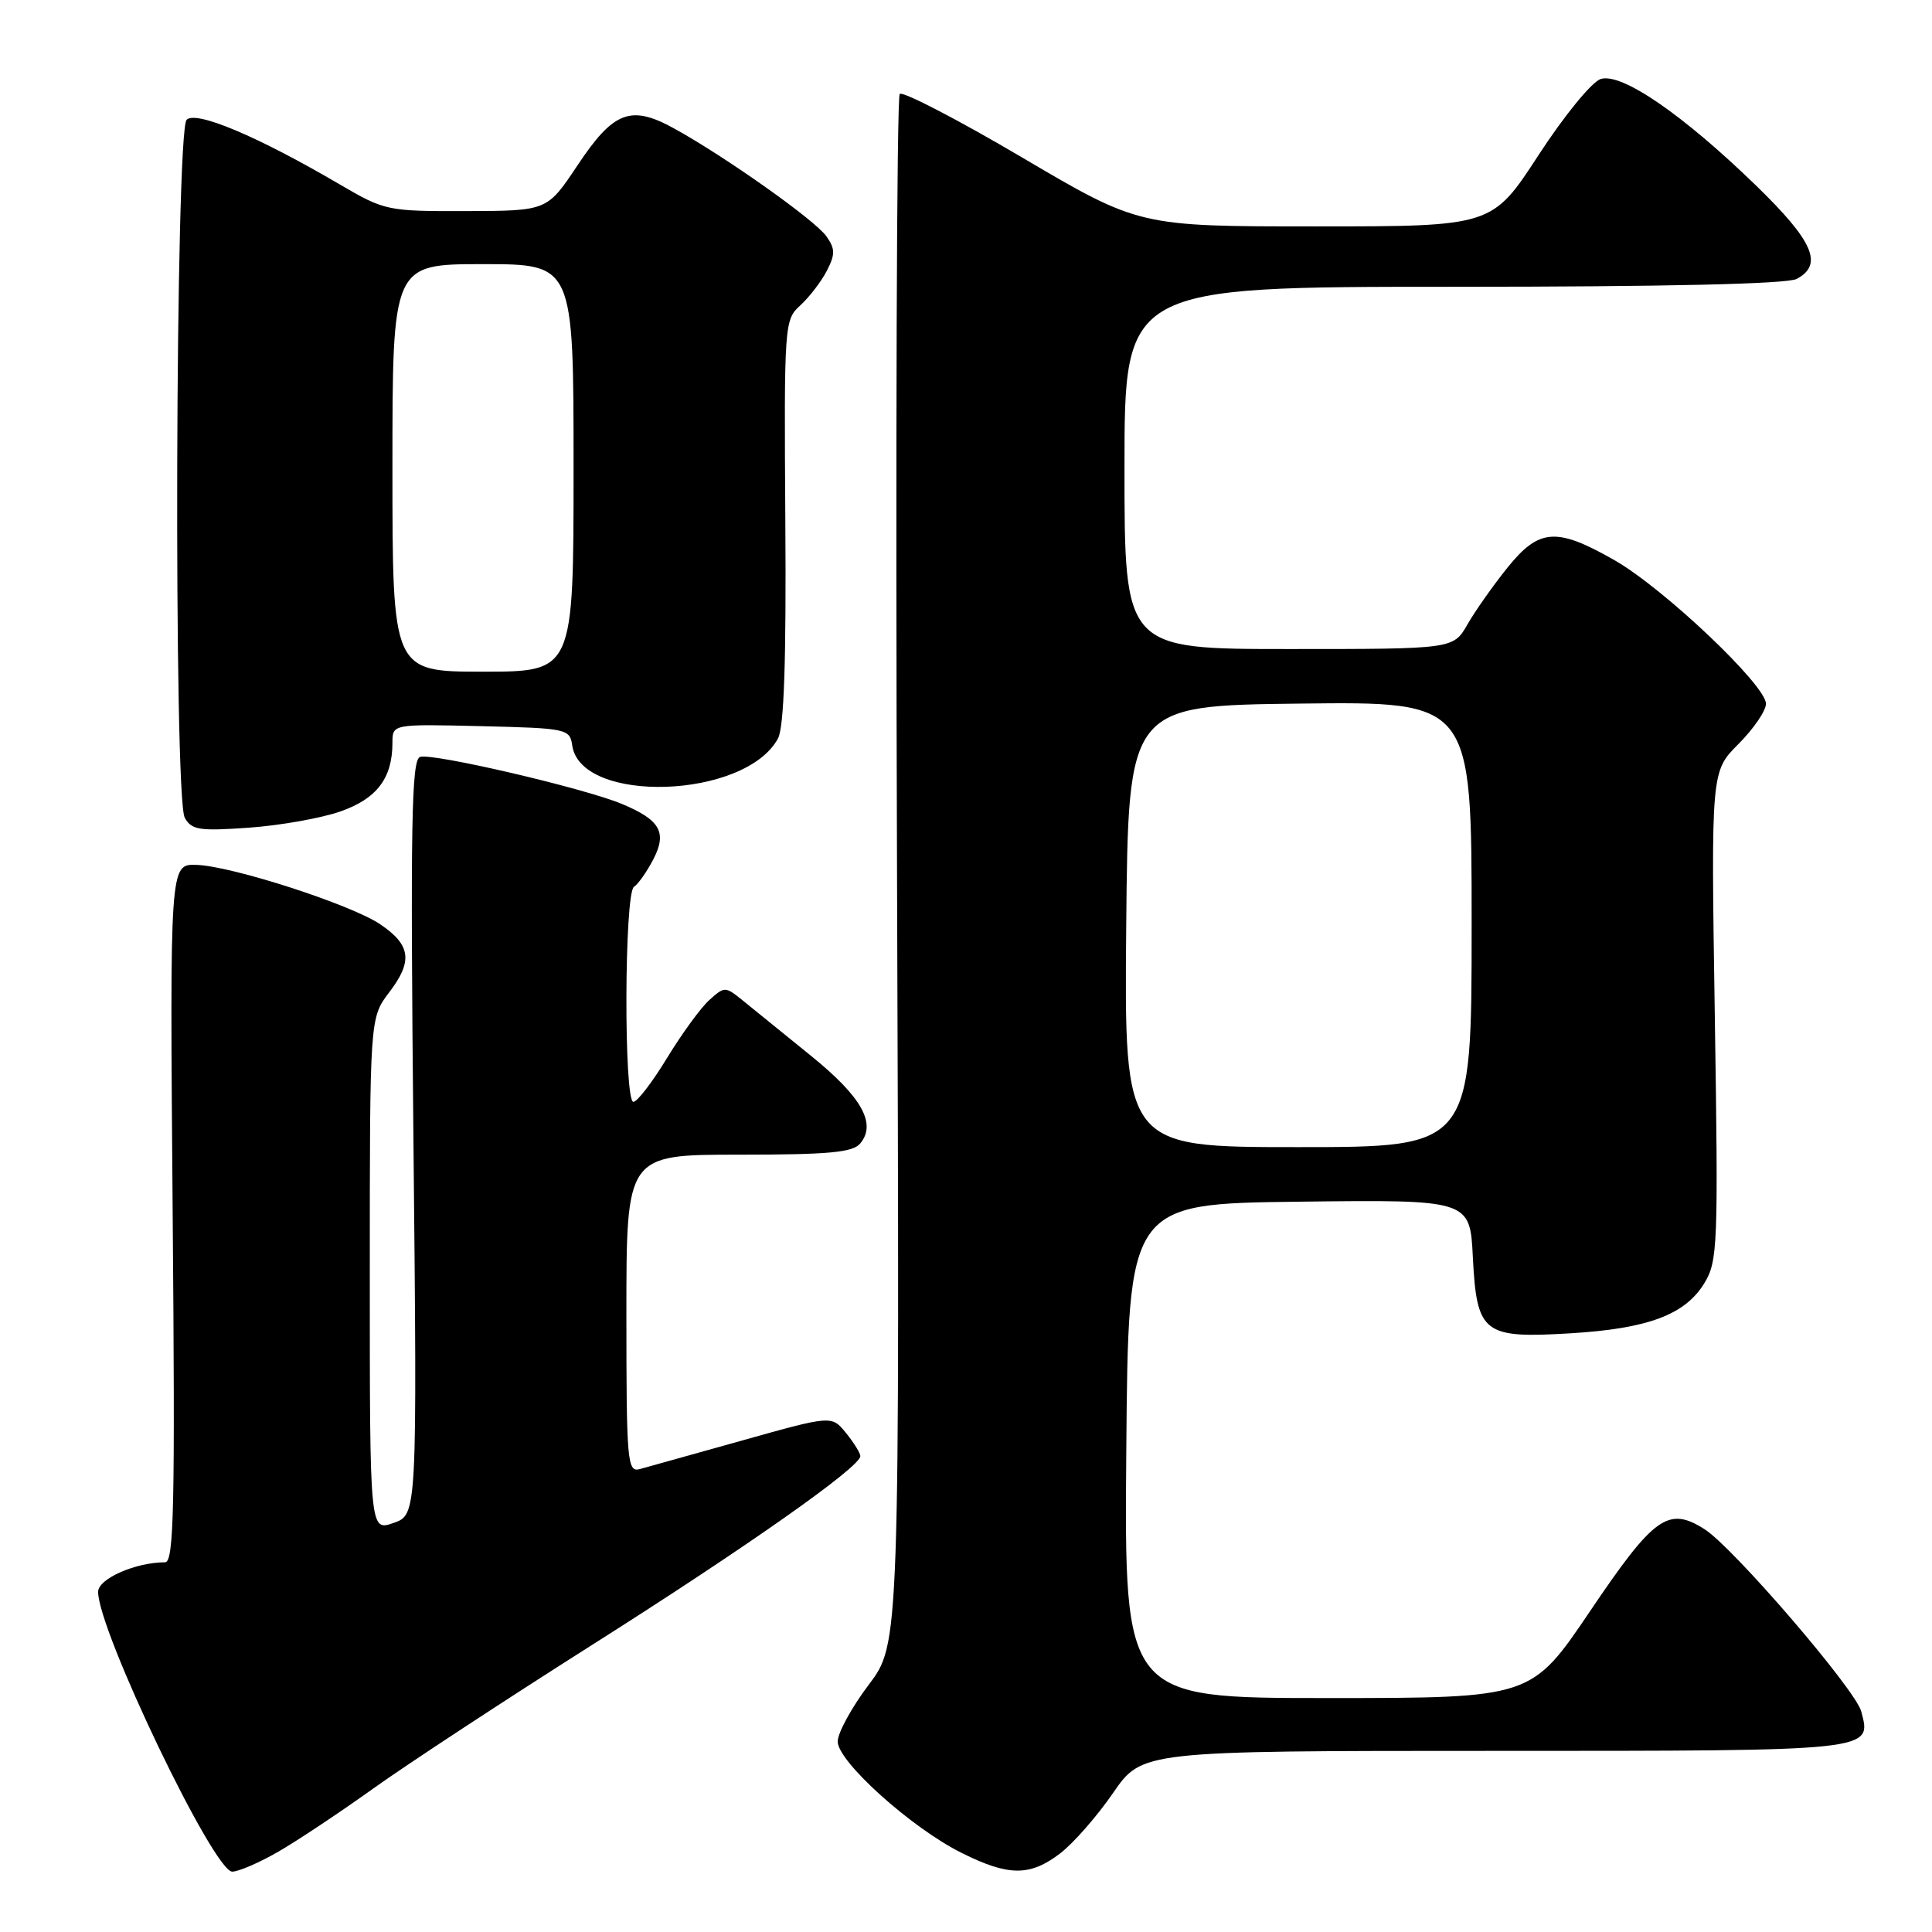 <?xml version="1.0" encoding="UTF-8" standalone="no"?>
<!DOCTYPE svg PUBLIC "-//W3C//DTD SVG 1.1//EN" "http://www.w3.org/Graphics/SVG/1.1/DTD/svg11.dtd" >
<svg xmlns="http://www.w3.org/2000/svg" xmlns:xlink="http://www.w3.org/1999/xlink" version="1.1" viewBox="0 0 256 256">
 <g >
 <path fill="currentColor"
d=" M 36.91 245.34 C 39.44 243.88 45.10 240.11 49.50 236.96 C 53.90 233.81 66.95 225.25 78.50 217.93 C 99.02 204.93 114.00 194.39 114.00 192.94 C 114.00 192.55 113.15 191.17 112.10 189.88 C 110.21 187.54 110.21 187.54 98.35 190.87 C 91.83 192.70 85.71 194.41 84.75 194.67 C 83.12 195.10 83.00 193.64 83.00 174.07 C 83.00 153.00 83.00 153.00 97.88 153.00 C 109.82 153.00 113.00 152.71 113.99 151.51 C 116.18 148.88 114.17 145.32 107.40 139.85 C 103.77 136.91 99.73 133.63 98.42 132.57 C 96.10 130.69 96.00 130.69 93.98 132.52 C 92.84 133.55 90.32 137.01 88.38 140.20 C 86.44 143.39 84.44 146.00 83.93 146.00 C 82.64 146.00 82.72 118.29 84.01 117.50 C 84.56 117.15 85.71 115.52 86.57 113.86 C 88.42 110.29 87.48 108.65 82.42 106.53 C 77.36 104.42 57.17 99.72 55.65 100.30 C 54.52 100.74 54.37 109.22 54.78 150.77 C 55.28 200.71 55.28 200.71 52.14 201.80 C 49.00 202.90 49.00 202.90 49.00 168.88 C 49.00 134.87 49.00 134.87 51.58 131.48 C 54.73 127.35 54.44 125.22 50.38 122.47 C 46.47 119.84 30.66 114.73 26.00 114.60 C 22.50 114.50 22.50 114.50 22.88 160.75 C 23.21 199.66 23.05 207.00 21.88 207.01 C 17.93 207.02 13.00 209.20 13.00 210.93 C 13.00 216.06 28.31 248.00 30.77 248.00 C 31.62 248.00 34.39 246.80 36.91 245.34 Z  M 140.47 245.59 C 142.21 244.26 145.37 240.66 147.48 237.59 C 151.33 232.00 151.33 232.00 198.04 232.00 C 248.54 232.00 248.03 232.05 246.62 226.76 C 245.84 223.86 229.70 205.08 225.88 202.64 C 221.06 199.57 219.19 200.90 210.71 213.46 C 202.92 225.00 202.92 225.00 175.95 225.00 C 148.97 225.00 148.97 225.00 149.24 192.25 C 149.50 159.50 149.50 159.50 172.14 159.23 C 194.78 158.96 194.78 158.96 195.16 166.58 C 195.68 176.71 196.53 177.37 208.10 176.67 C 218.38 176.05 223.30 174.20 225.84 170.02 C 227.61 167.11 227.69 165.00 227.22 134.57 C 226.72 102.22 226.72 102.22 230.36 98.58 C 232.36 96.57 234.00 94.18 234.00 93.25 C 234.00 90.79 220.41 77.91 213.88 74.20 C 206.22 69.84 203.93 70.01 199.72 75.25 C 197.84 77.59 195.46 80.96 194.44 82.75 C 192.57 86.00 192.57 86.00 170.78 86.00 C 149.00 86.00 149.00 86.00 149.00 62.00 C 149.00 38.00 149.00 38.00 192.57 38.00 C 220.68 38.00 236.82 37.63 238.07 36.96 C 241.63 35.06 240.29 31.97 232.69 24.59 C 222.97 15.16 214.86 9.59 212.10 10.47 C 210.93 10.84 207.26 15.33 203.85 20.57 C 197.71 30.00 197.71 30.00 174.32 30.00 C 150.94 30.00 150.94 30.00 135.44 20.87 C 126.91 15.84 119.61 12.06 119.22 12.45 C 118.82 12.84 118.66 59.21 118.86 115.48 C 119.22 217.80 119.22 217.80 115.11 223.24 C 112.85 226.23 111.00 229.62 111.00 230.76 C 111.00 233.42 120.77 242.21 127.42 245.52 C 133.65 248.63 136.47 248.64 140.47 245.59 Z  M 45.11 107.52 C 49.94 105.83 52.00 103.11 52.00 98.42 C 52.00 95.94 52.00 95.94 63.75 96.22 C 75.09 96.49 75.51 96.58 75.82 98.76 C 76.93 106.61 98.79 105.87 103.09 97.84 C 103.89 96.34 104.19 87.55 104.06 69.05 C 103.89 42.92 103.93 42.37 106.05 40.46 C 107.23 39.38 108.81 37.33 109.55 35.90 C 110.68 33.71 110.68 32.99 109.51 31.32 C 108.02 29.19 96.17 20.80 89.34 17.03 C 83.58 13.85 81.30 14.72 76.50 21.94 C 72.50 27.94 72.50 27.94 61.80 27.97 C 51.32 28.00 50.99 27.93 45.01 24.43 C 34.16 18.07 25.98 14.62 24.73 15.87 C 23.23 17.37 22.99 105.65 24.48 108.35 C 25.38 109.98 26.41 110.14 33.00 109.67 C 37.12 109.38 42.57 108.41 45.11 107.52 Z  M 149.23 122.75 C 149.50 93.50 149.50 93.50 172.25 93.23 C 195.00 92.96 195.00 92.96 195.00 122.48 C 195.00 152.00 195.00 152.00 171.98 152.00 C 148.97 152.00 148.97 152.00 149.23 122.75 Z  M 52.00 62.00 C 52.00 35.00 52.00 35.00 64.00 35.00 C 76.00 35.00 76.00 35.00 76.00 62.00 C 76.00 89.00 76.00 89.00 64.00 89.00 C 52.00 89.00 52.00 89.00 52.00 62.00 Z "/>
</g>
</svg>